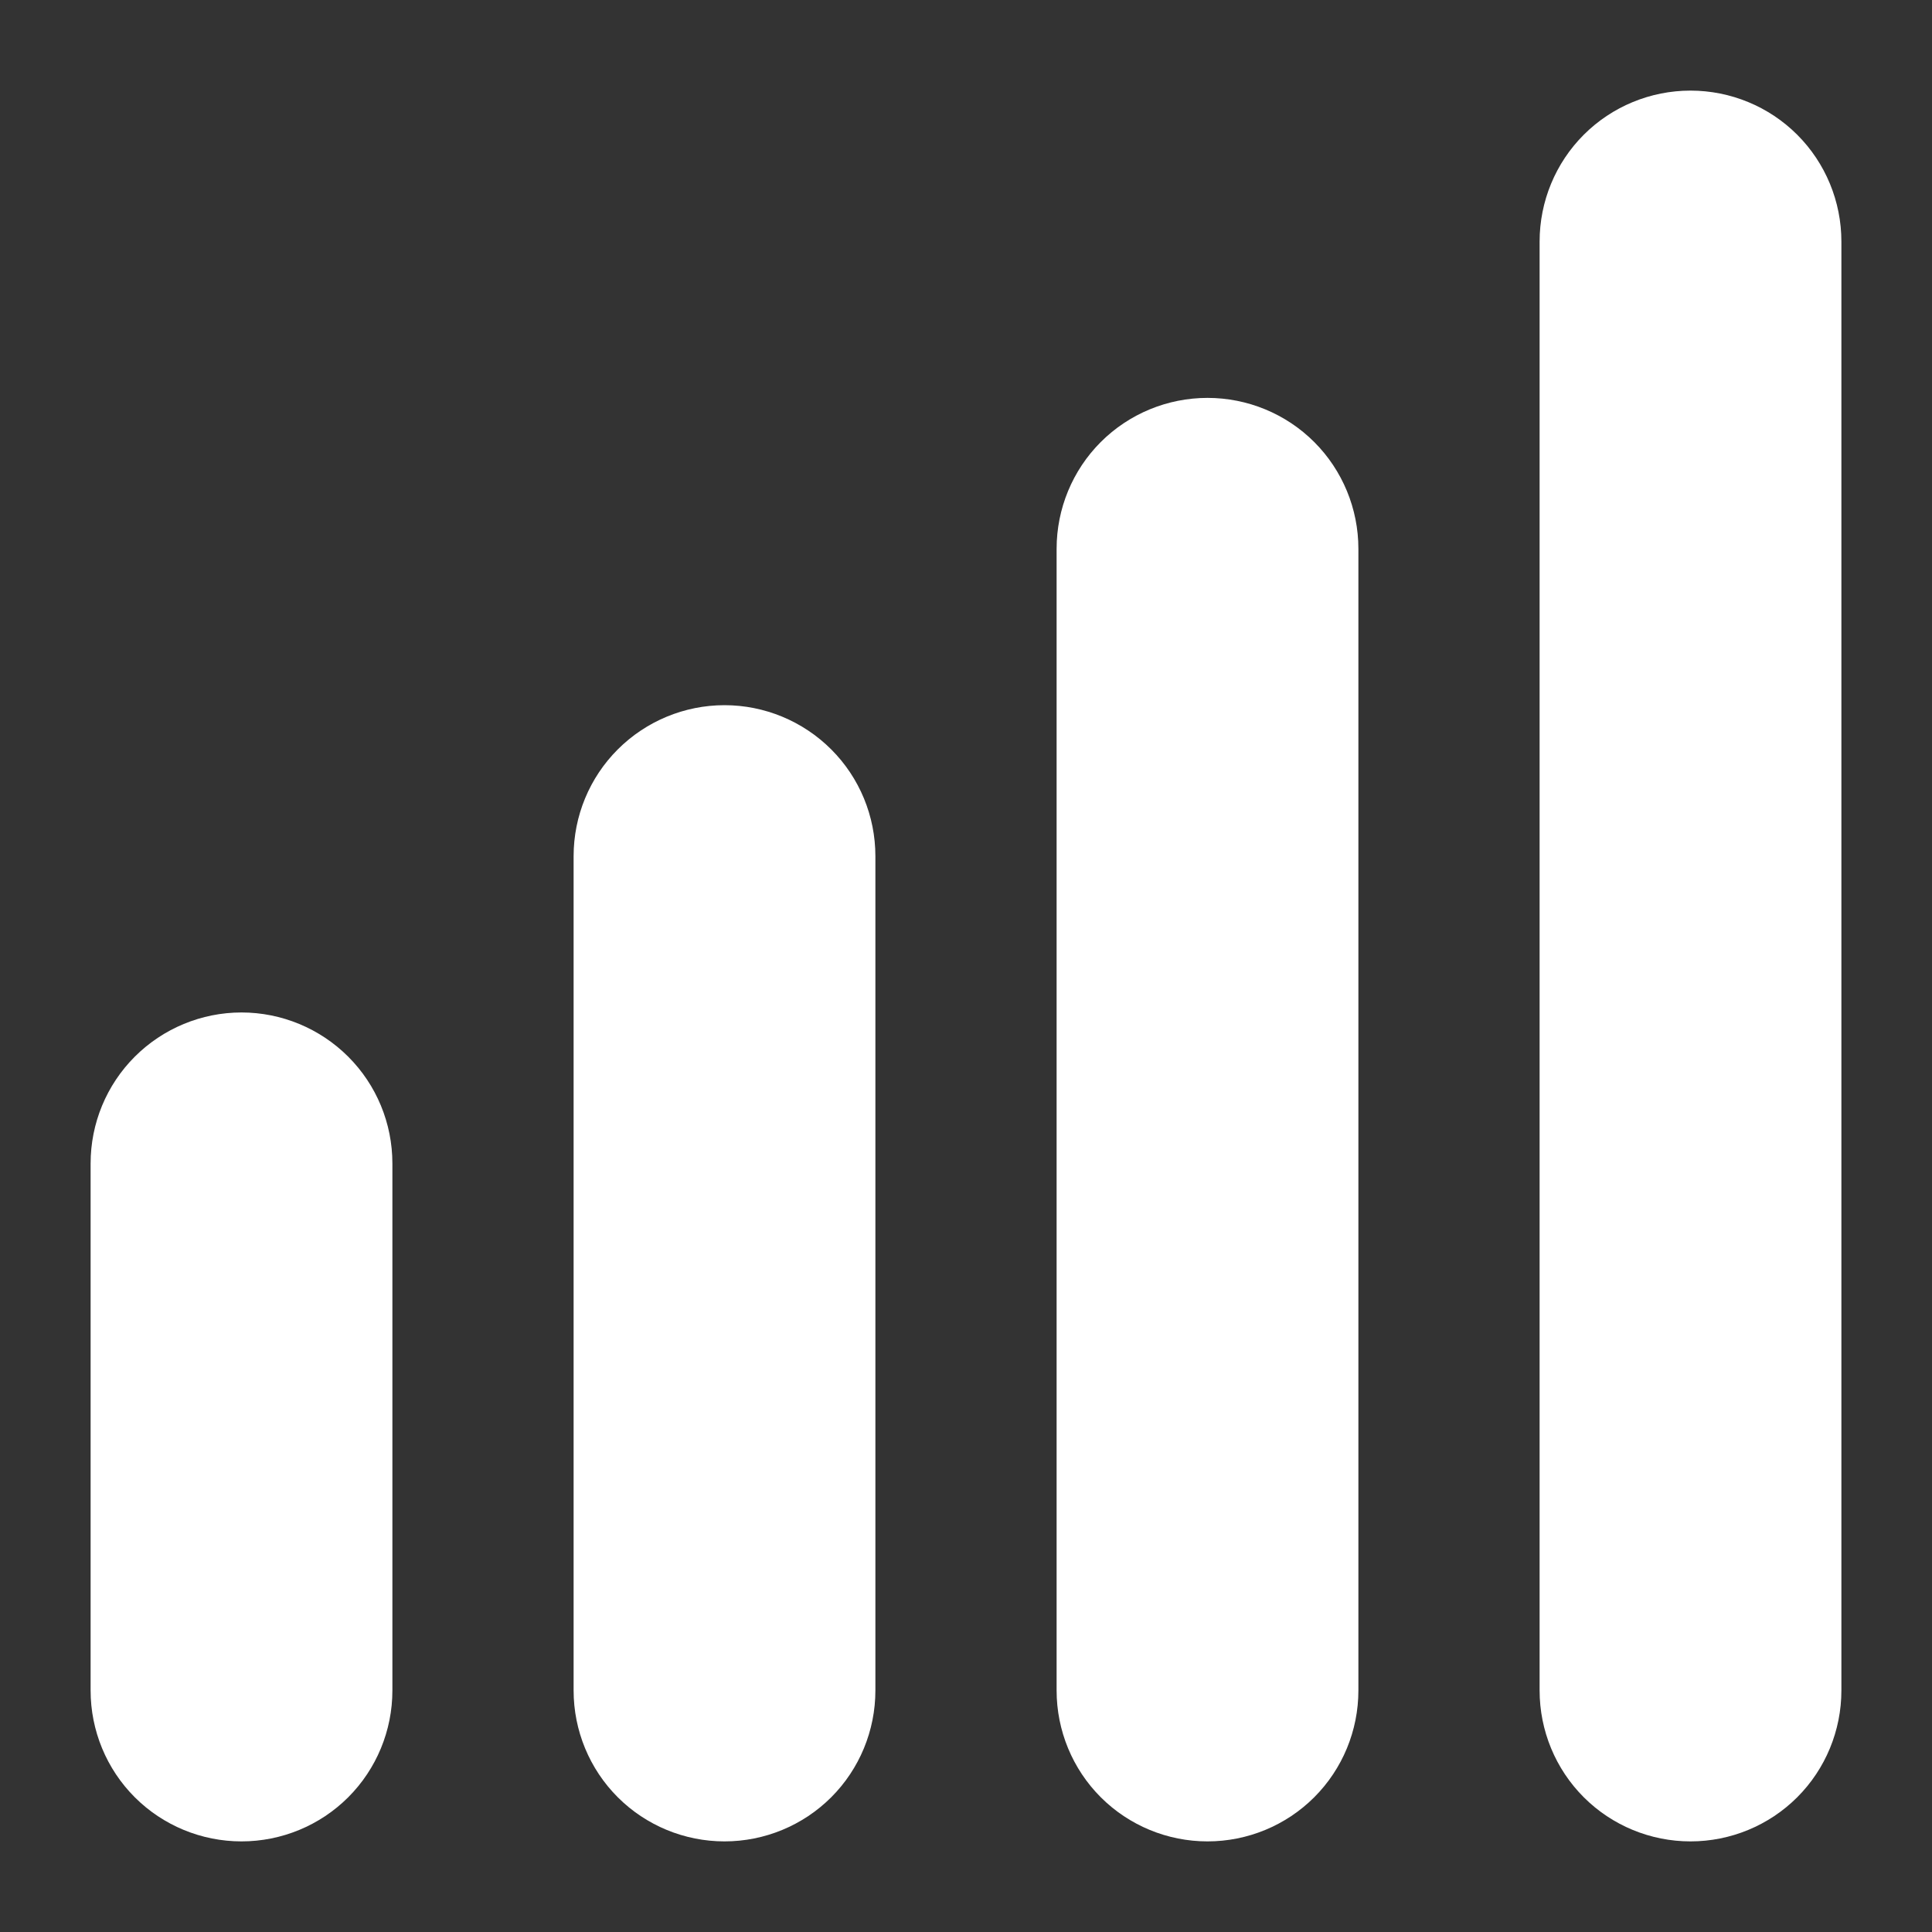 <svg width="20" height="20" viewBox="0 0 20 20" fill="none" xmlns="http://www.w3.org/2000/svg">
<rect x="0" y="0" width="20" height="20" fill="#333333" stroke="none"/>
<g clip-path="url(#clip0_594_2)">
<path d="M2.5 10.481C2.086 10.481 1.688 10.646 1.395 10.939C1.102 11.232 0.938 11.629 0.938 12.044V17.5C0.938 17.914 1.102 18.312 1.395 18.605C1.688 18.898 2.086 19.062 2.5 19.062C2.914 19.062 3.312 18.898 3.605 18.605C3.898 18.312 4.062 17.914 4.062 17.5V12.044C4.062 11.629 3.898 11.232 3.605 10.939C3.312 10.646 2.914 10.481 2.5 10.481ZM7.5 7.3C7.086 7.3 6.688 7.465 6.395 7.758C6.102 8.051 5.938 8.448 5.938 8.863V17.5C5.938 17.914 6.102 18.312 6.395 18.605C6.688 18.898 7.086 19.062 7.5 19.062C7.914 19.062 8.312 18.898 8.605 18.605C8.898 18.312 9.062 17.914 9.062 17.5V8.863C9.062 8.448 8.898 8.051 8.605 7.758C8.312 7.465 7.914 7.3 7.5 7.3ZM12.5 4.119C12.086 4.119 11.688 4.283 11.395 4.576C11.102 4.869 10.938 5.267 10.938 5.681V17.5C10.938 17.914 11.102 18.312 11.395 18.605C11.688 18.898 12.086 19.062 12.5 19.062C12.914 19.062 13.312 18.898 13.605 18.605C13.898 18.312 14.062 17.914 14.062 17.5V5.681C14.062 5.267 13.898 4.869 13.605 4.576C13.312 4.283 12.914 4.119 12.5 4.119ZM17.5 0.938C17.086 0.938 16.688 1.102 16.395 1.395C16.102 1.688 15.938 2.086 15.938 2.5V17.5C15.938 17.914 16.102 18.312 16.395 18.605C16.688 18.898 17.086 19.062 17.5 19.062C17.914 19.062 18.312 18.898 18.605 18.605C18.898 18.312 19.062 17.914 19.062 17.5V2.5C19.062 2.086 18.898 1.688 18.605 1.395C18.312 1.102 17.914 0.938 17.5 0.938Z" fill="white"/>
</g>
<defs>
<clipPath id="clip0_594_2">
<rect width="20" height="20" fill="white"/>
</clipPath>
</defs>
</svg>

